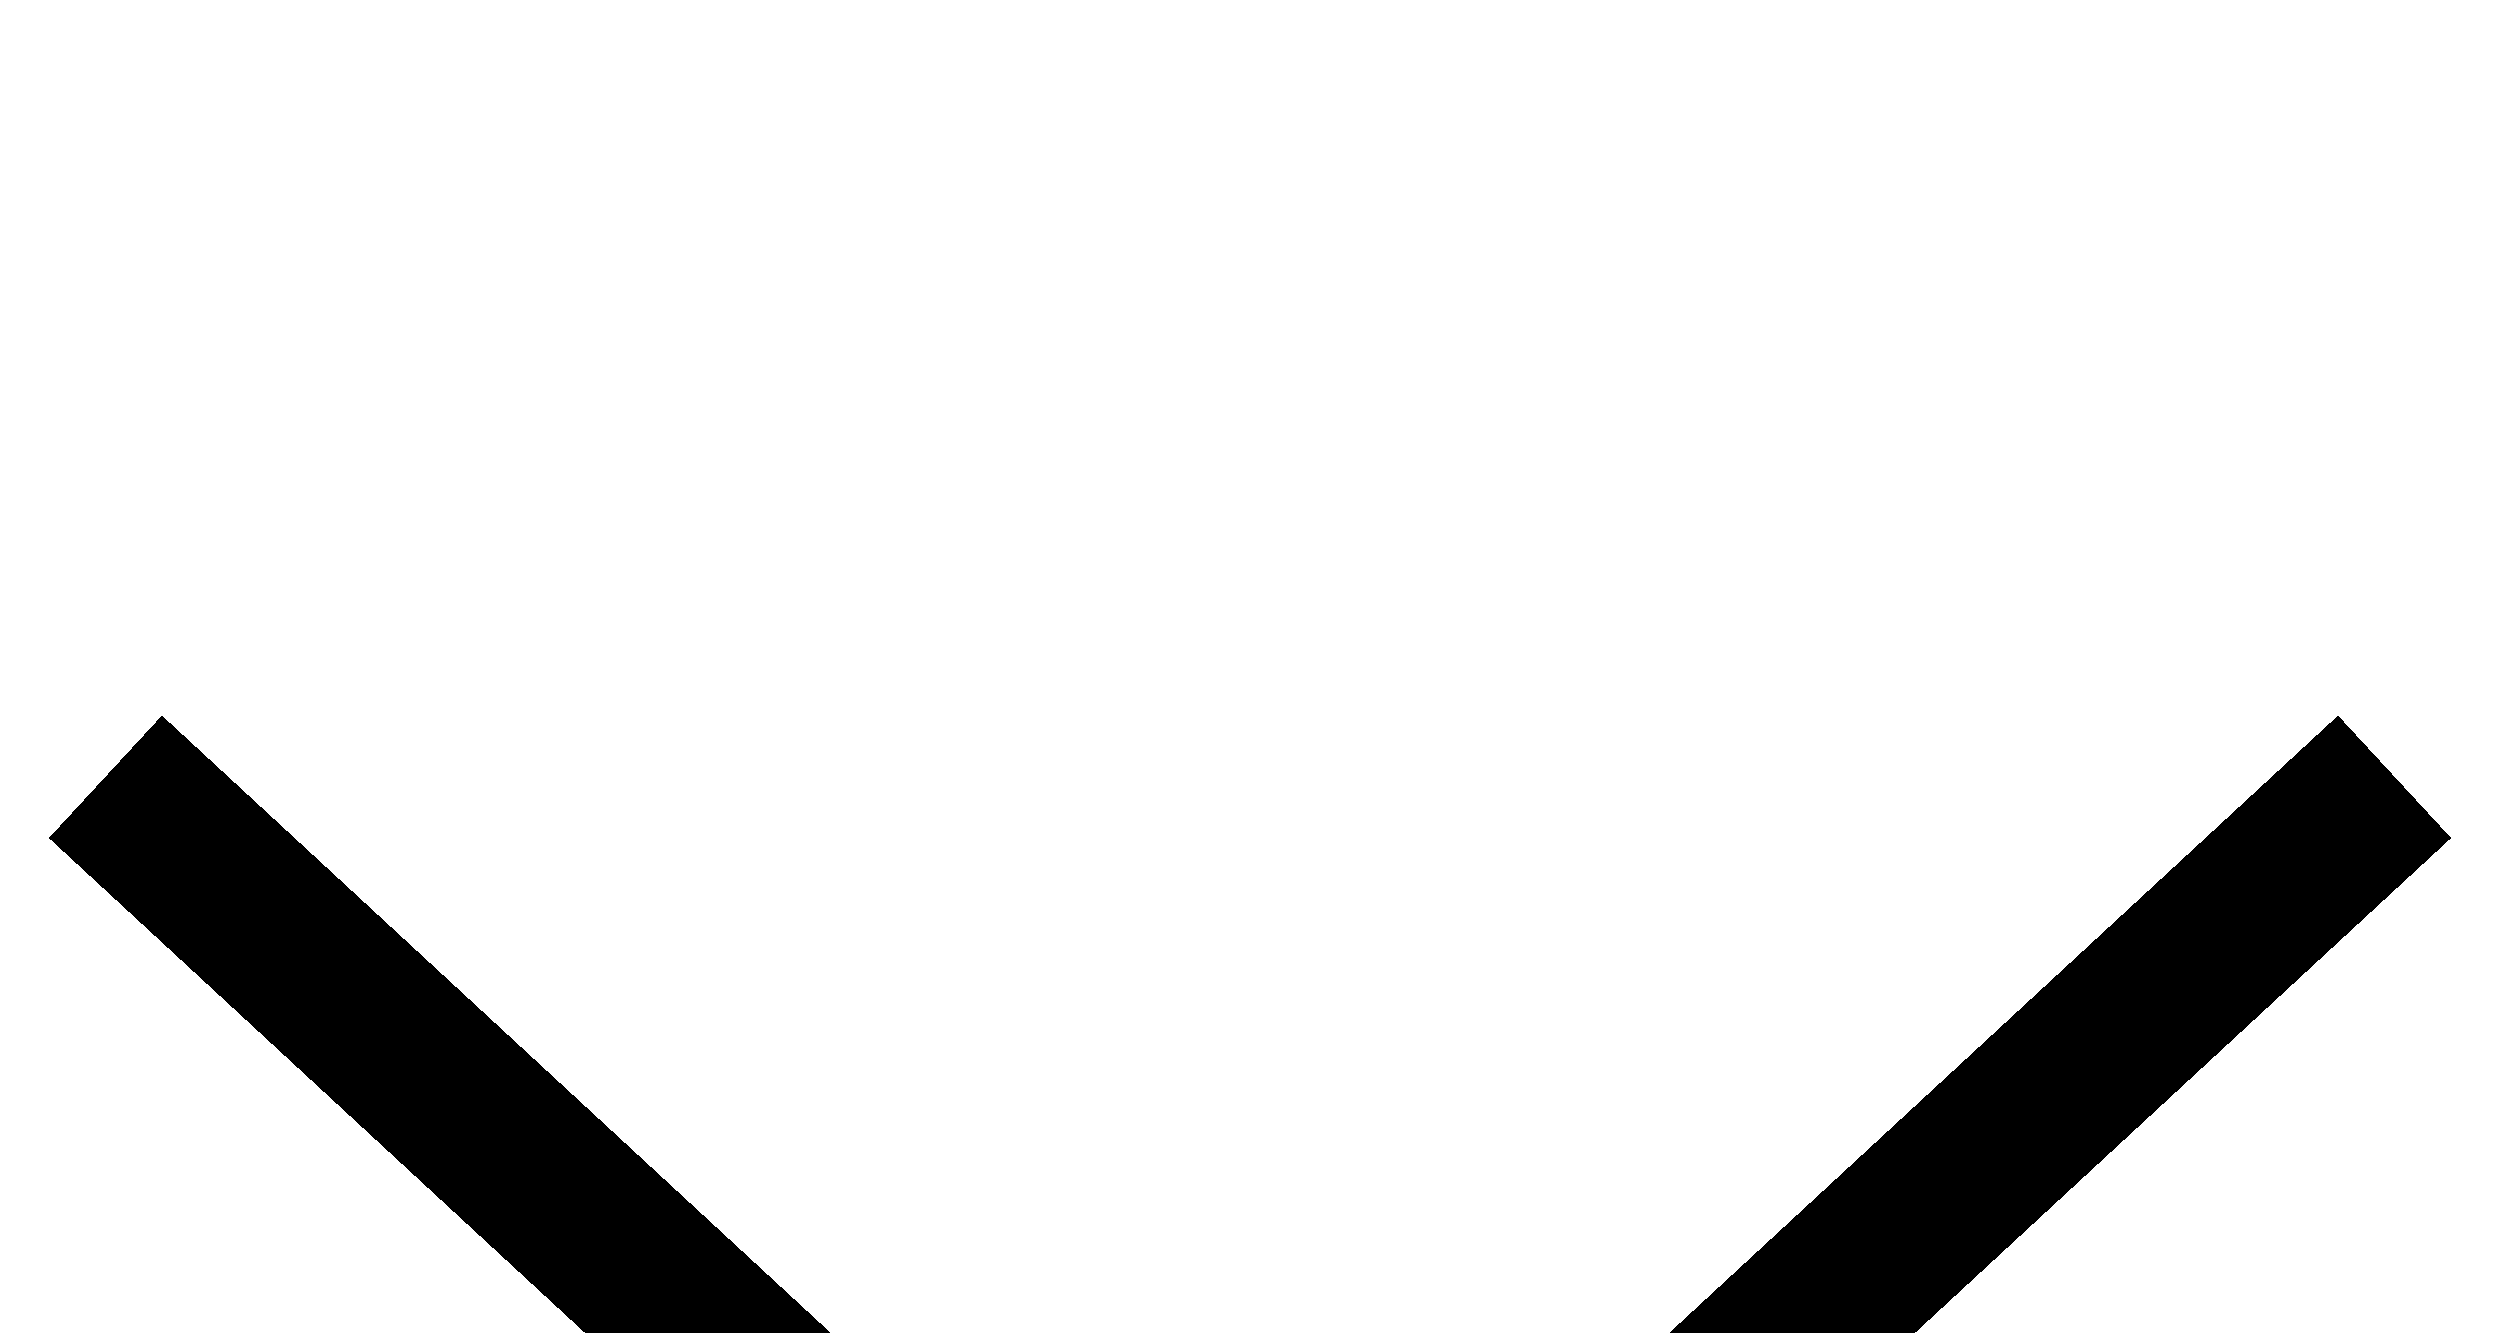 <svg width="15" height="8" viewBox="0 0 15 8" fill="none" xmlns="http://www.w3.org/2000/svg">
<g filter="url(#filter0_d_1_16)">
<path d="M14 1L7.5 7L1 1" stroke="black" stroke-linecap="square" stroke-linejoin="round" shape-rendering="crispEdges"/>
</g>
<defs>
<filter id="filter0_d_1_16" x="-3.707" y="0.293" width="22.413" height="15.207" filterUnits="userSpaceOnUse" color-interpolation-filters="sRGB">
<feFlood flood-opacity="0" result="BackgroundImageFix"/>
<feColorMatrix in="SourceAlpha" type="matrix" values="0 0 0 0 0 0 0 0 0 0 0 0 0 0 0 0 0 0 127 0" result="hardAlpha"/>
<feOffset dy="4"/>
<feGaussianBlur stdDeviation="2"/>
<feComposite in2="hardAlpha" operator="out"/>
<feColorMatrix type="matrix" values="0 0 0 0 0 0 0 0 0 0 0 0 0 0 0 0 0 0 0.25 0"/>
<feBlend mode="normal" in2="BackgroundImageFix" result="effect1_dropShadow_1_16"/>
<feBlend mode="normal" in="SourceGraphic" in2="effect1_dropShadow_1_16" result="shape"/>
</filter>
</defs>
</svg>
